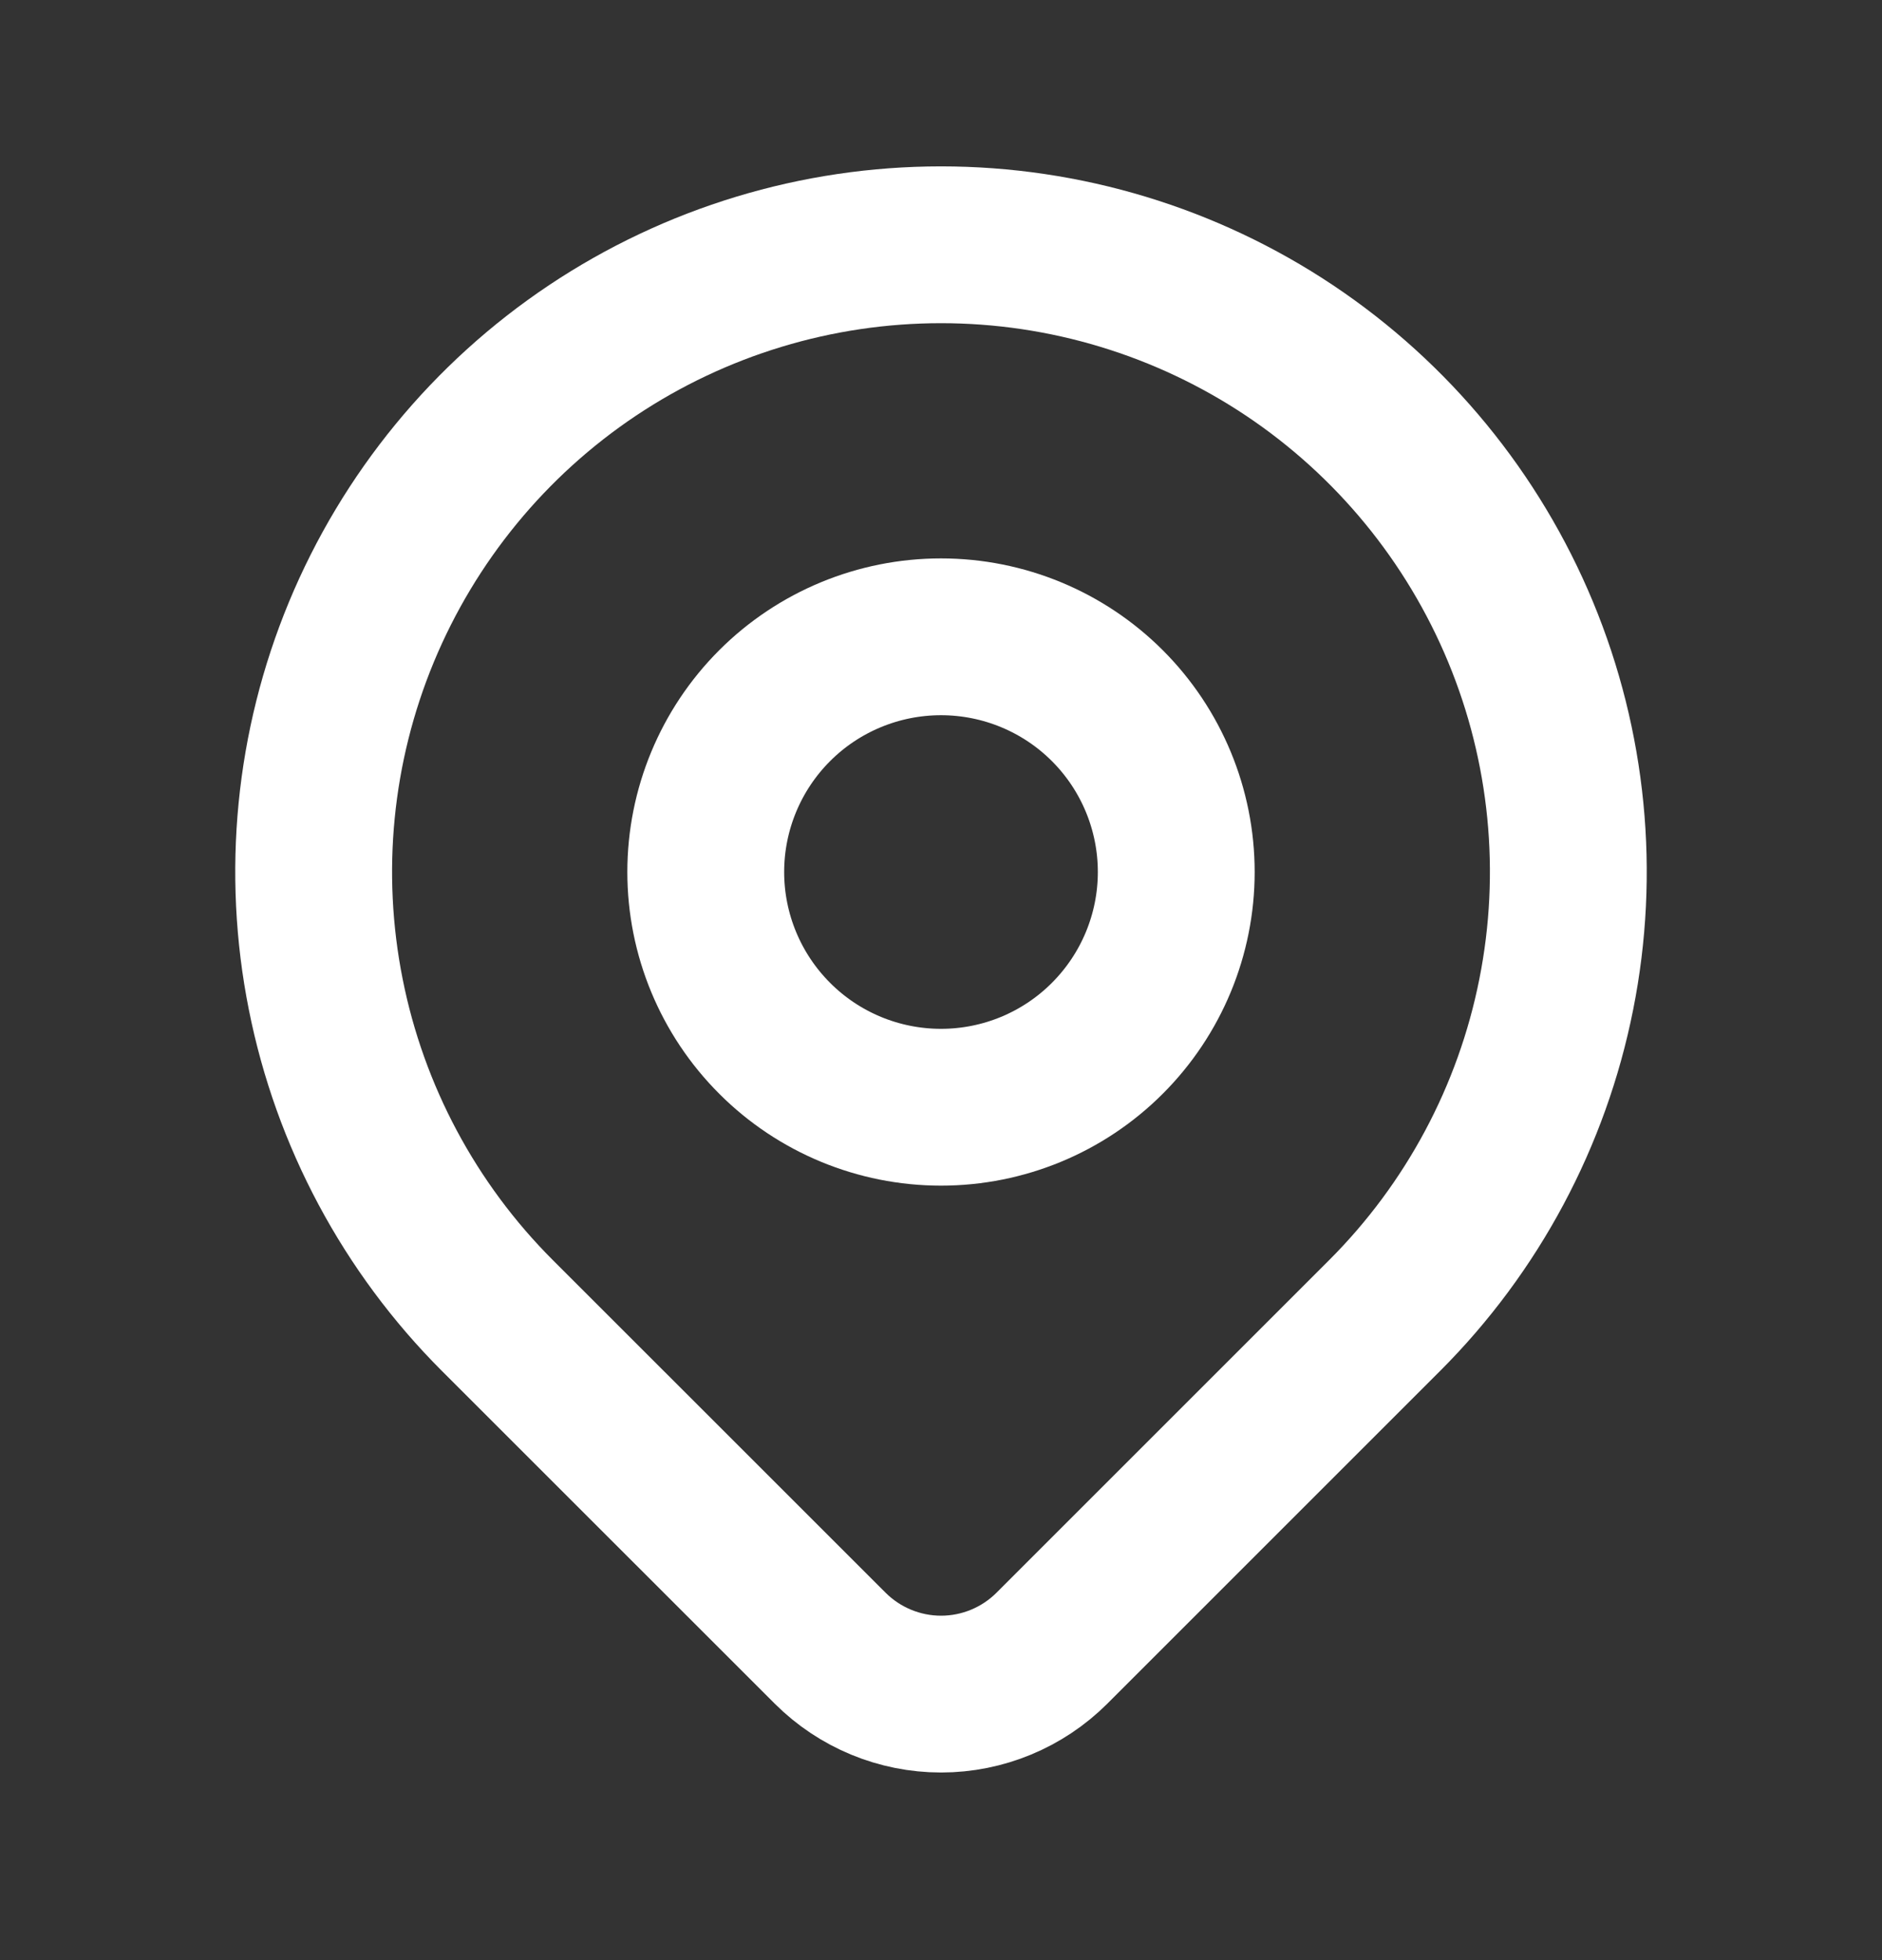<svg width="24" height="25" viewBox="0 0 24 25" fill="none" xmlns="http://www.w3.org/2000/svg">
<rect x="0" y="0" width="24" height="25" fill="#333333" stroke="none"/>
<path d="M9 11.122C9 11.917 9.316 12.68 9.879 13.243C10.441 13.806 11.204 14.122 12 14.122C12.796 14.122 13.559 13.806 14.121 13.243C14.684 12.68 15 11.917 15 11.122C15 10.326 14.684 9.563 14.121 9C13.559 8.438 12.796 8.122 12 8.122C11.204 8.122 10.441 8.438 9.879 9C9.316 9.563 9 10.326 9 11.122Z" stroke="white" stroke-width="2" stroke-linecap="round" stroke-linejoin="round"/>
<path d="M17.657 16.779L13.414 21.022C13.039 21.396 12.531 21.607 12.001 21.607C11.47 21.607 10.962 21.396 10.587 21.022L6.343 16.779C5.224 15.66 4.462 14.234 4.154 12.682C3.845 11.131 4.003 9.522 4.609 8.06C5.215 6.599 6.24 5.349 7.555 4.47C8.871 3.591 10.418 3.122 12 3.122C13.582 3.122 15.129 3.591 16.445 4.47C17.76 5.349 18.785 6.599 19.391 8.06C19.997 9.522 20.155 11.131 19.846 12.682C19.538 14.234 18.776 15.66 17.657 16.779Z" stroke="white" stroke-width="2" stroke-linecap="round" stroke-linejoin="round"/>
</svg>
